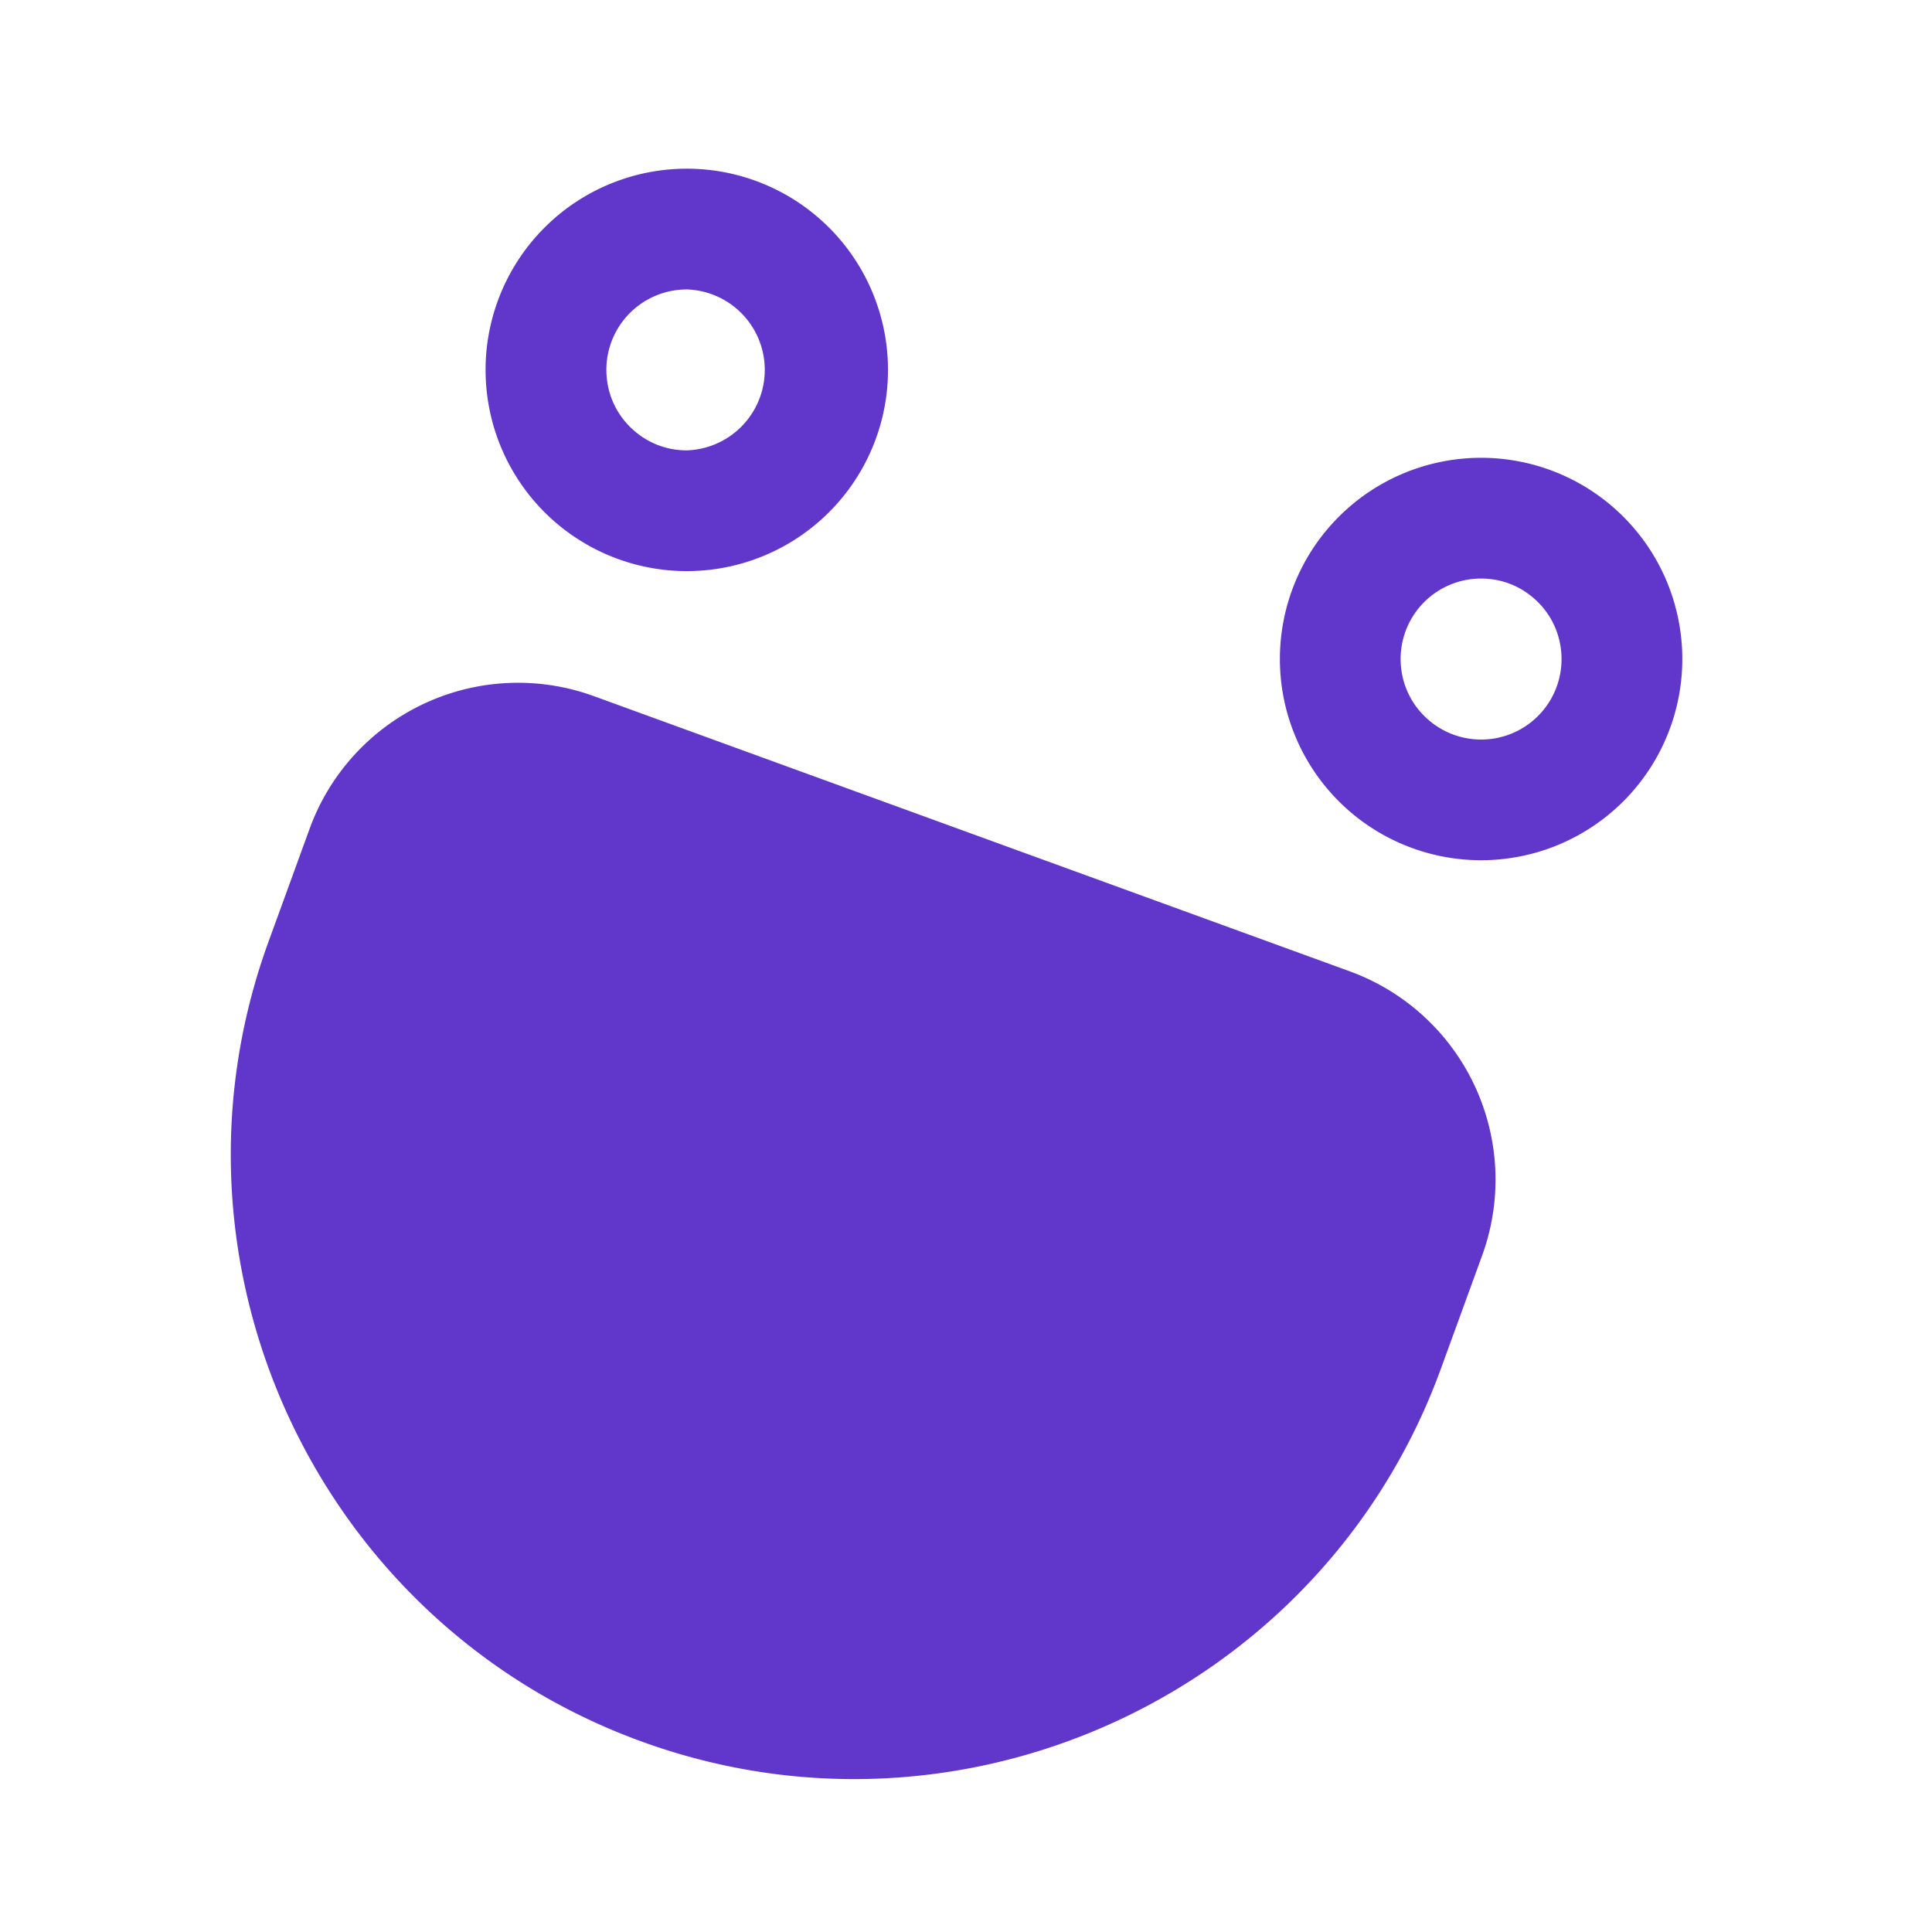 <?xml version="1.0" standalone="no"?><!DOCTYPE svg PUBLIC "-//W3C//DTD SVG 1.1//EN" "http://www.w3.org/Graphics/SVG/1.1/DTD/svg11.dtd"><svg t="1688987894711" class="icon" viewBox="0 0 1024 1024" version="1.1" xmlns="http://www.w3.org/2000/svg" p-id="14381" xmlns:xlink="http://www.w3.org/1999/xlink" width="200" height="200"><path d="M715.499 514.859l-400.939-145.963a117.547 117.547 0 0 0-150.379 70.144L142.293 499.179c-62.379 171.328 26.283 361.451 197.632 423.808 37.205 13.547 75.264 19.968 112.747 19.968 135.125 0 262.251-83.456 311.061-217.579l21.909-60.139a117.525 117.525 0 0 0-70.144-150.379zM364.096 153.408a42.667 42.667 0 0 1-0.128 85.291 42.027 42.027 0 0 1-27.349-9.984 42.304 42.304 0 0 1-15.061-28.949 42.603 42.603 0 0 1 42.539-46.357m-0.021-64a106.624 106.624 0 1 0-0.128 213.291 106.624 106.624 0 1 0 0.128-213.291zM785.067 306.645c7.04 0 17.515 1.728 27.349 9.984 8.725 7.317 14.08 17.6 15.061 28.949a42.603 42.603 0 0 1-69.888 36.373 42.304 42.304 0 0 1-15.061-28.949 42.603 42.603 0 0 1 42.539-46.357m0-64a106.624 106.624 0 1 0-0.107 213.291 106.624 106.624 0 1 0 0.107-213.291z" fill="#6037ca" p-id="14382"></path></svg>